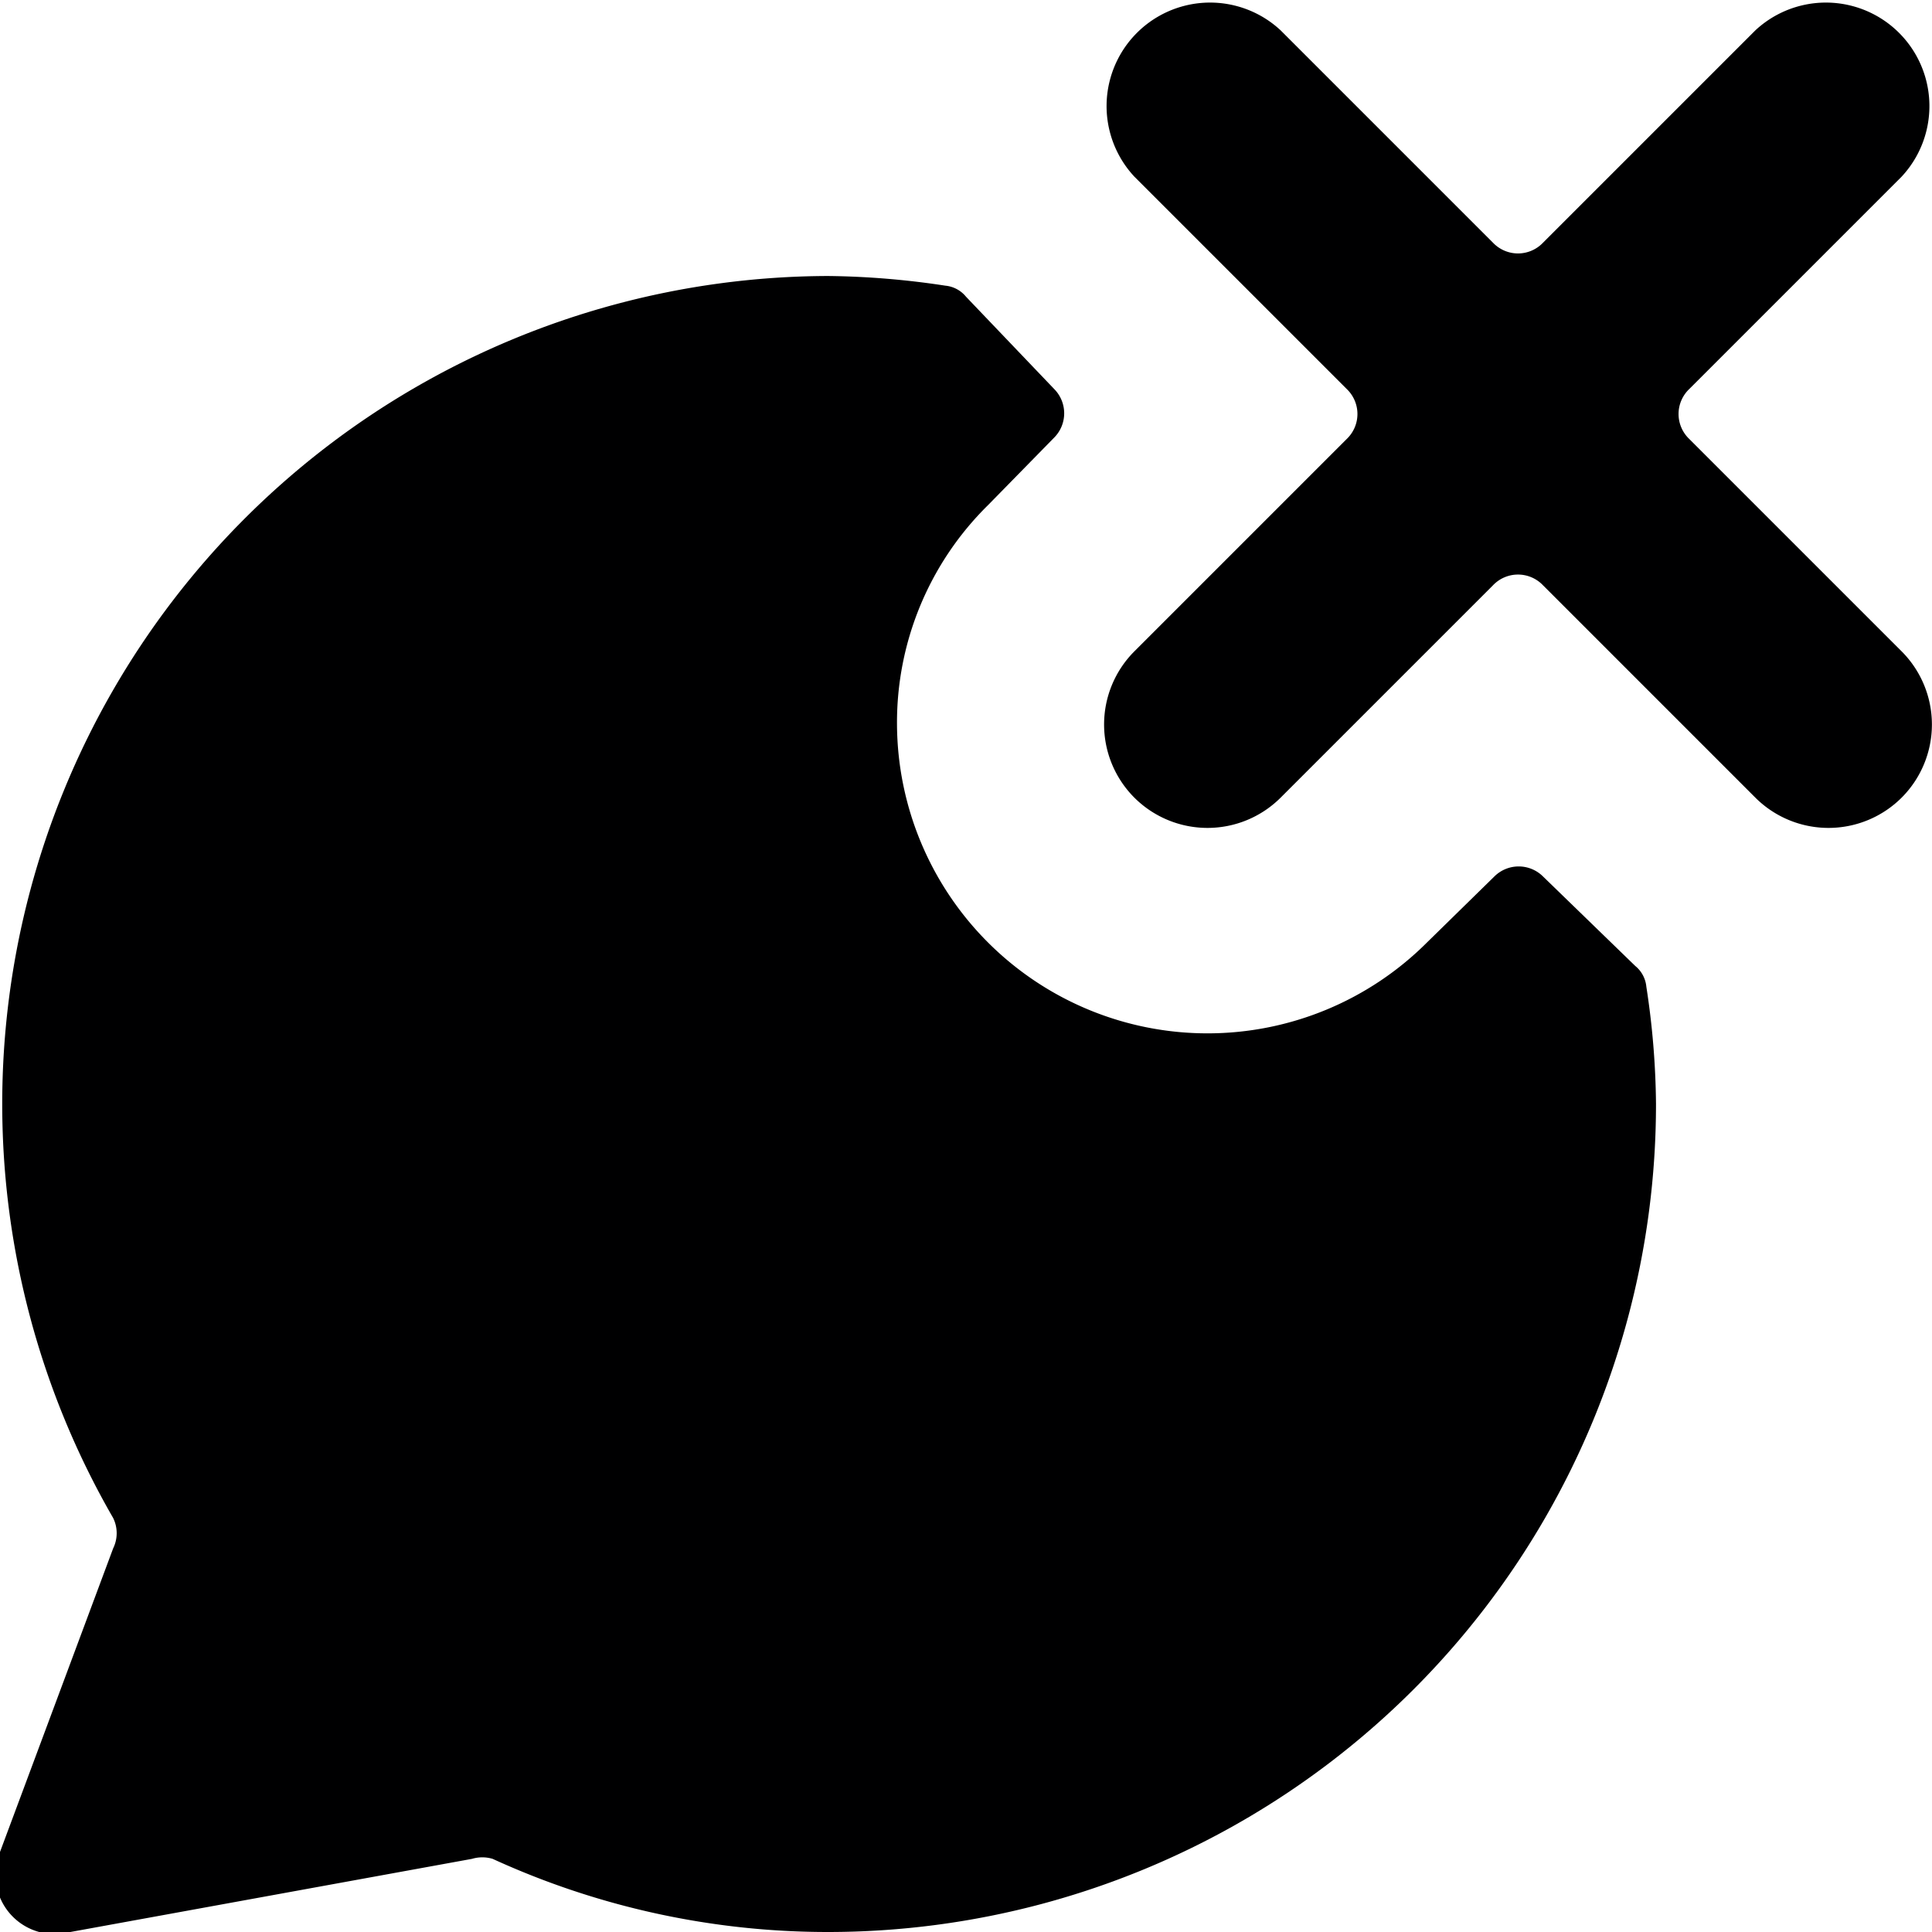 <svg xmlns="http://www.w3.org/2000/svg" viewBox="0 0 14 14">
  <g>
    <path d="M12.24,3.18a.25.25,0,0,1,0-.36l1.54-1.54A.75.75,0,0,0,12.72.22L11.18,1.76a.25.25,0,0,1-.36,0L9.28.22A.75.75,0,0,0,8.22,1.28L9.76,2.82a.25.25,0,0,1,0,.36L8.22,4.72a.75.75,0,0,0,0,1.06.75.75,0,0,0,1.06,0l1.54-1.54a.25.25,0,0,1,.36,0l1.54,1.54a.75.75,0,0,0,1.06,0,.75.75,0,0,0,0-1.06Z" style="fill: #000001"/>
    <path d="M11.18,6.35a.25.25,0,0,0-.35,0l-.49.48A2.25,2.25,0,0,1,6.5,5.25a2.21,2.21,0,0,1,.66-1.59l.48-.49a.25.25,0,0,0,0-.35L7,2.15a.22.22,0,0,0-.15-.08A6,6,0,0,0,6,2,6,6,0,0,0,.82,11a.25.25,0,0,1,0,.22L0,13.42A.43.43,0,0,0,.51,14l2.91-.53a.26.26,0,0,1,.15,0A5.83,5.83,0,0,0,6,14a6,6,0,0,0,6-6,5.85,5.85,0,0,0-.07-.85A.22.22,0,0,0,11.85,7Z" style="fill: #000001"/>
  </g>
</svg>
